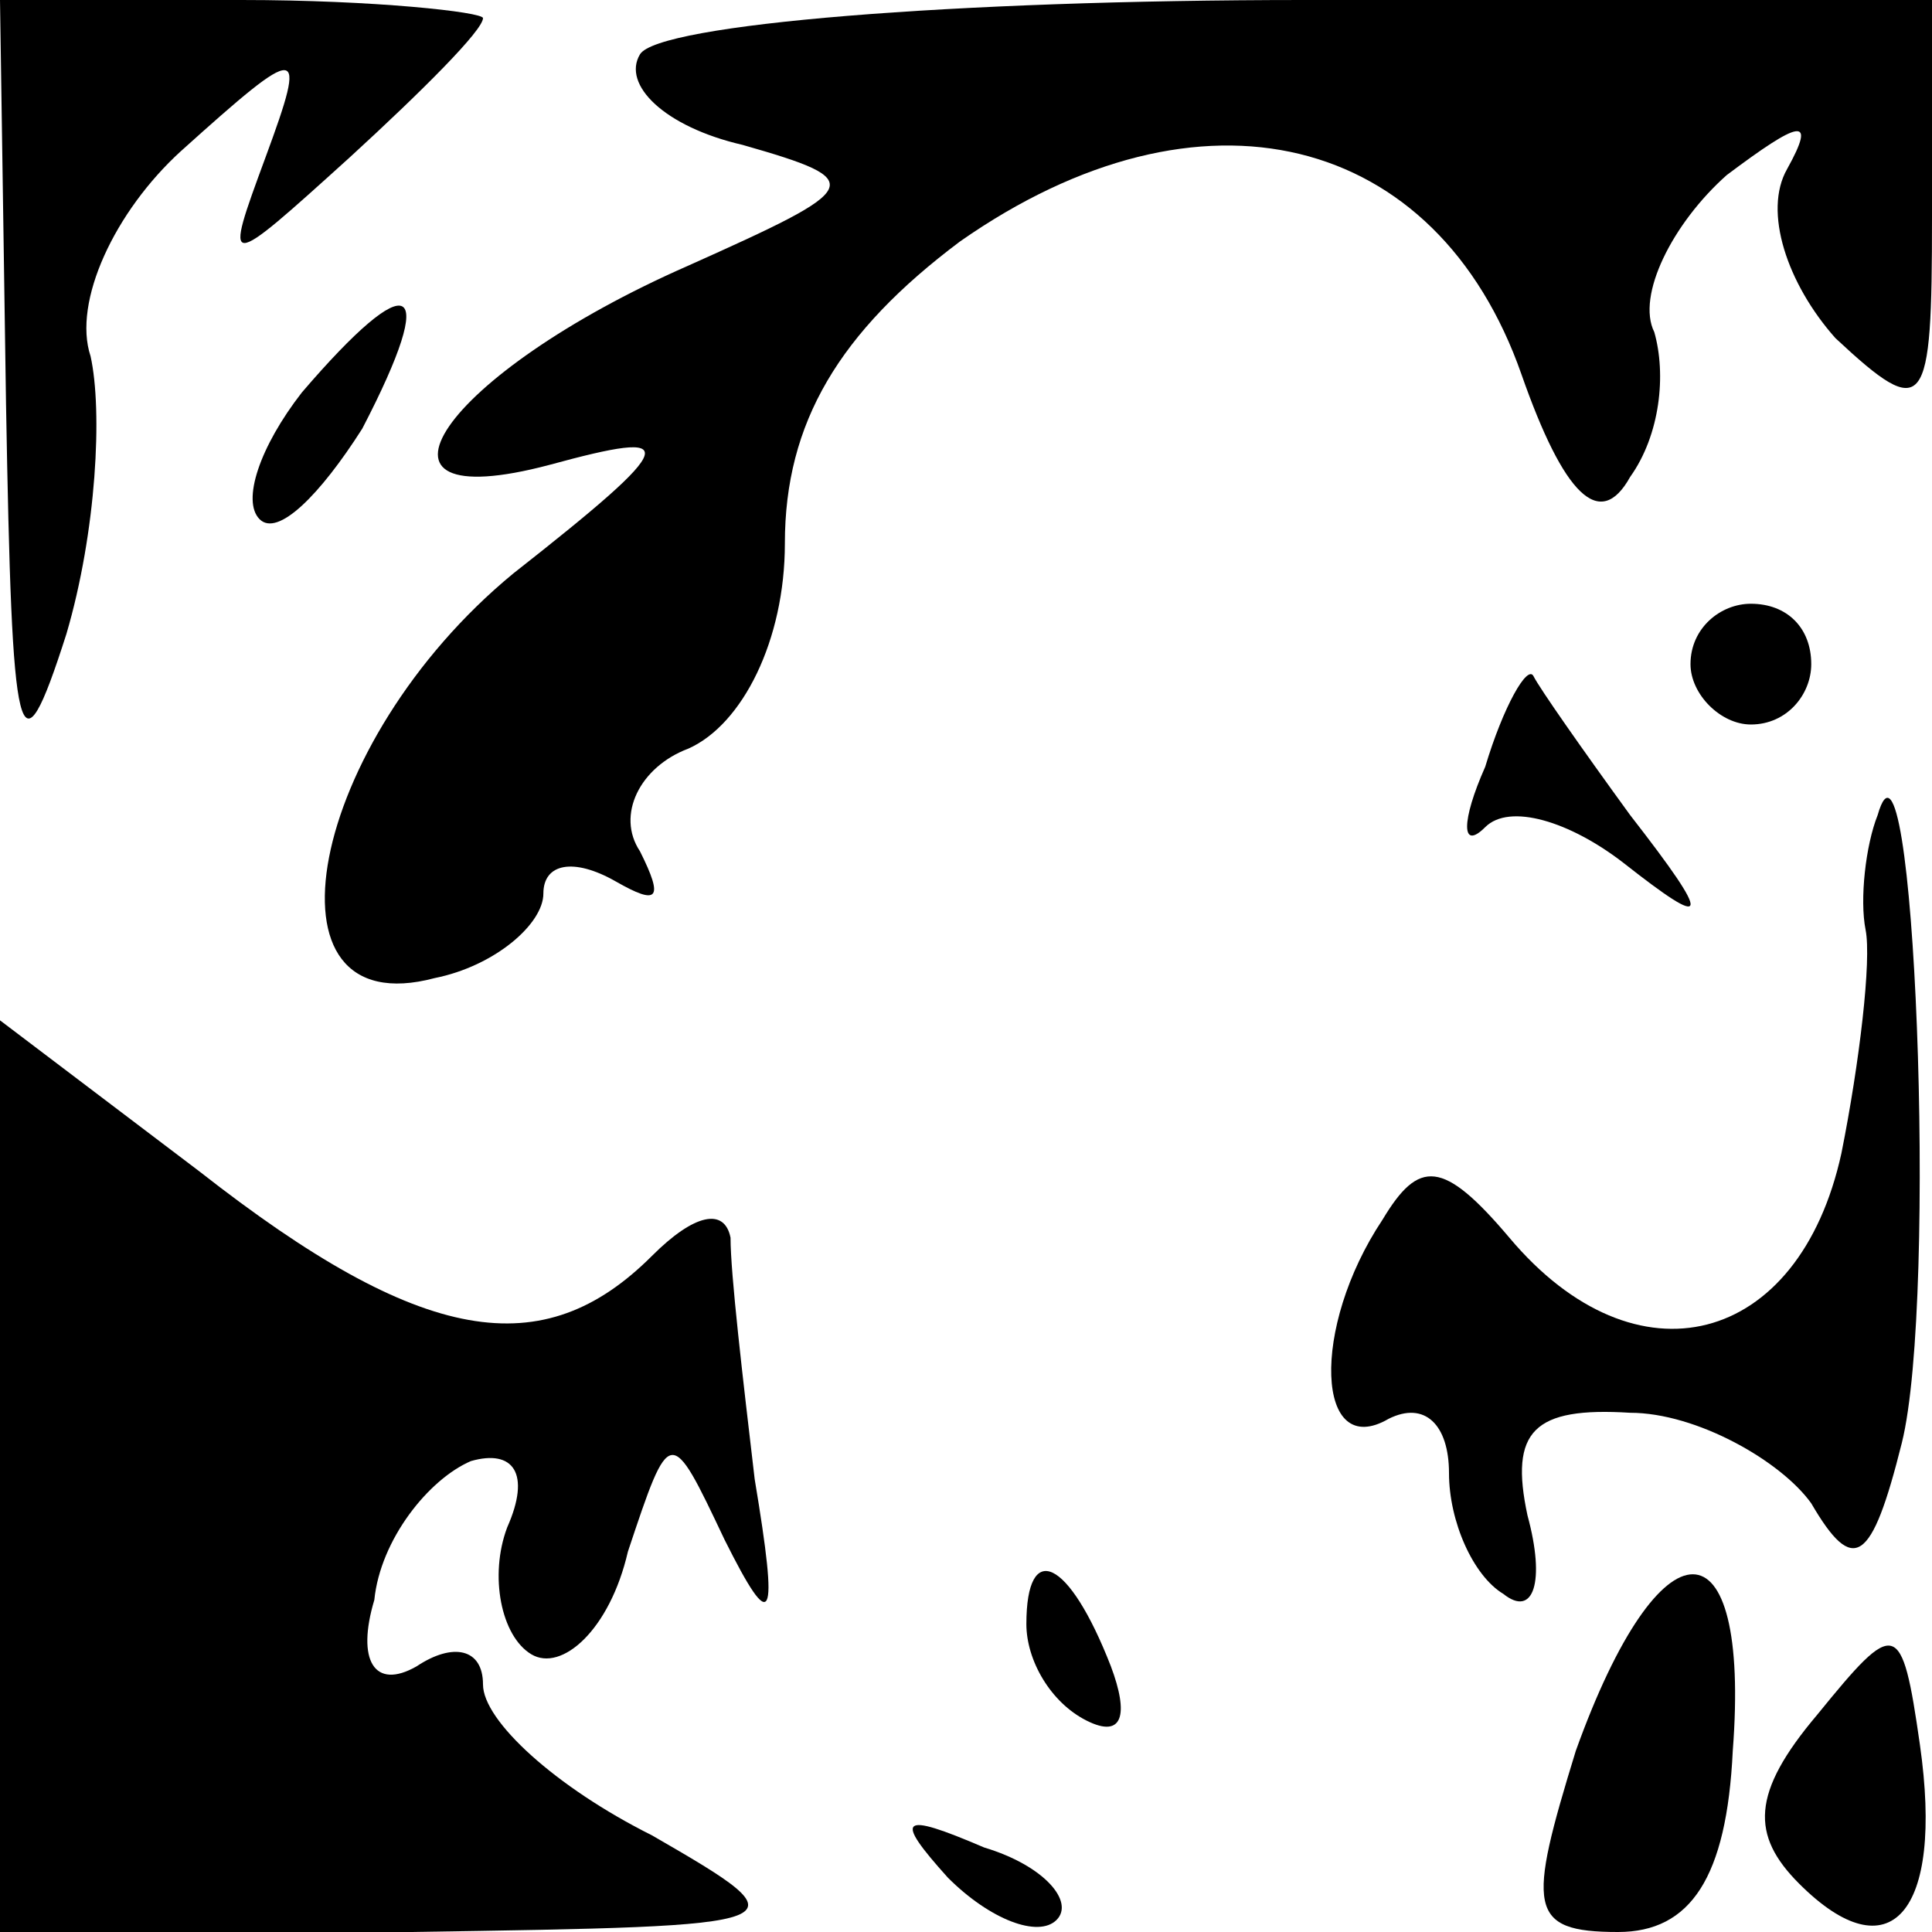 <?xml version="1.0" standalone="no"?>
<!DOCTYPE svg PUBLIC "-//W3C//DTD SVG 20010904//EN"
 "http://www.w3.org/TR/2001/REC-SVG-20010904/DTD/svg10.dtd">
<svg version="1.0" xmlns="http://www.w3.org/2000/svg"
 width="32pt" height="32pt" viewBox="0 0 32 32"
 preserveAspectRatio="xMidYMid meet">
<g transform="translate(0,32) scale(0.1,-0.1)"
fill="#000000" stroke="none">
<path fill="#000000" stroke="none" d="M1 253 c1 -57 2 -63 10 -38 5 17 6 37
4 46 -3 9 4 24 15 34 20 18 21 18 14 -1 -7 -19 -7 -19 14 0 12 11 22 21 22 23
0 1 -18 3 -40 3 l-40 0 1 -67z"/>
<path fill="#000000" stroke="none" d="M106 311 c-3 -5 4 -12 17 -15 21 -6 20
-7 -9 -20 -41 -18 -57 -42 -23 -33 22 6 22 4 -6 -18 -34 -28 -43 -75 -13 -67
10 2 18 9 18 14 0 5 5 6 12 2 7 -4 8 -3 4 5 -4 6 0 14 8 17 9 4 16 18 16 34 0
20 9 35 29 50 40 28 79 18 93 -22 7 -20 13 -26 18 -17 5 7 6 17 4 24 -3 6 3
18 12 26 12 9 15 10 10 1 -4 -7 0 -19 8 -28 15 -14 16 -12 16 20 l0 36 -104 0
c-58 0 -107 -4 -110 -9z"/>
<path fill="#000000" stroke="none" d="M50 255 c-7 -9 -10 -18 -7 -21 3 -3 10
4 17 15 13 25 8 27 -10 6z"/>
<path fill="#000000" stroke="none" d="M280 210 c0 -5 5 -10 10 -10 6 0 10 5
10 10 0 6 -4 10 -10 10 -5 0 -10 -4 -10 -10z"/>
<path fill="#000000" stroke="none" d="M246 193 c-4 -9 -4 -14 0 -10 4 4 14 1
23 -6 14 -11 15 -10 1 8 -8 11 -15 21 -16 23 -1 2 -5 -5 -8 -15z"/>
<path fill="#000000" stroke="none" d="M311 185 c-2 -5 -3 -14 -2 -19 1 -5 -1
-22 -4 -37 -7 -32 -34 -39 -55 -14 -11 13 -15 13 -21 3 -12 -18 -11 -40 1 -33
6 3 10 -1 10 -9 0 -8 4 -17 9 -20 5 -4 7 2 4 13 -3 14 1 18 17 17 11 0 25 -8
30 -15 7 -12 10 -10 15 10 6 24 2 125 -4 104z"/>
<path fill="#000000" stroke="none" d="M0 76 l0 -76 68 0 c65 1 66 1 40 16
-16 8 -28 19 -28 25 0 6 -5 7 -11 3 -7 -4 -10 1 -7 11 1 10 9 20 16 23 7 2 10
-2 6 -11 -3 -8 -1 -18 4 -21 5 -3 13 4 16 17 7 21 7 21 16 2 8 -16 9 -14 5 10
-2 17 -4 34 -4 40 -1 5 -6 4 -13 -3 -18 -18 -38 -15 -75 14 l-33 25 0 -75z"/>
<path fill="#000000" stroke="none" d="M170 51 c0 -6 4 -13 10 -16 6 -3 7 1 4
9 -7 18 -14 21 -14 7z"/>
<path fill="#000000" stroke="none" d="M261 30 c-8 -26 -8 -30 7 -30 12 0 18
9 19 30 3 39 -12 39 -26 0z"/>
<path fill="#000000" stroke="none" d="M301 36 c-11 -13 -11 -20 -3 -28 15
-15 24 -5 20 23 -3 21 -4 21 -17 5z"/>
<path fill="#000000" stroke="none" d="M157 9 c7 -7 15 -10 18 -7 3 3 -2 9
-12 12 -14 6 -15 5 -6 -5z"/>
</g>
</svg>
